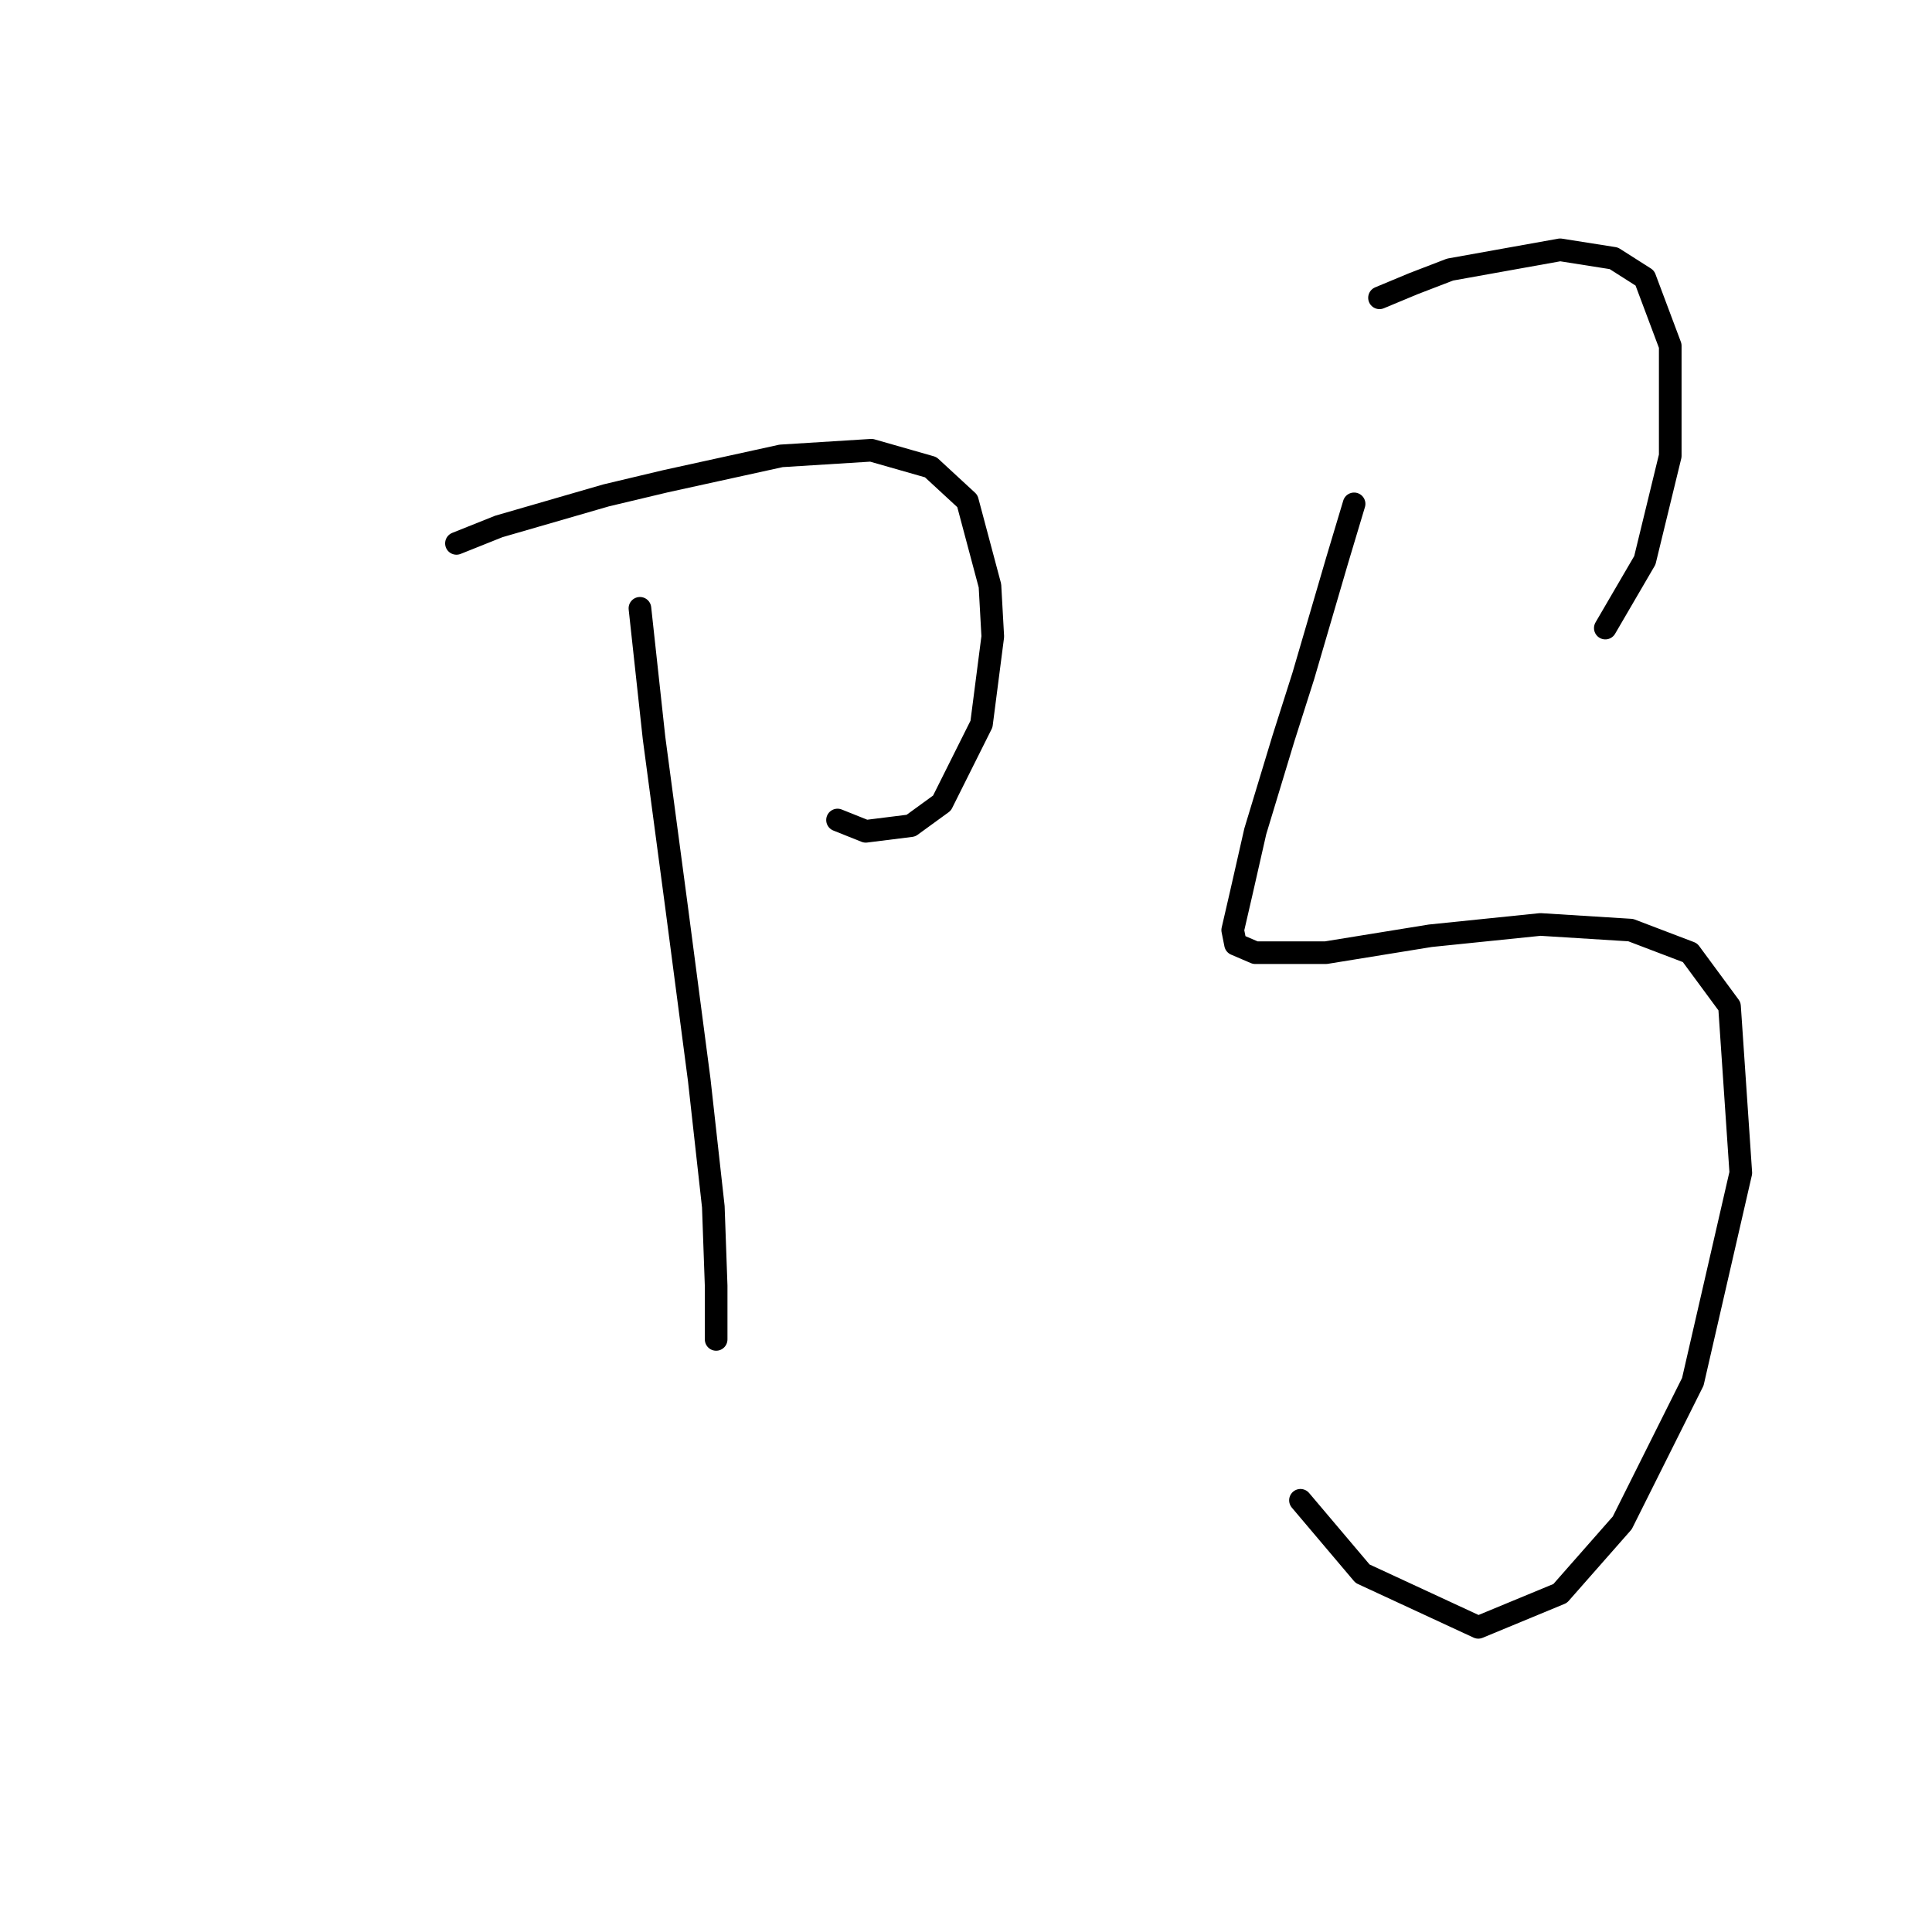 <?xml version="1.0" standalone="no"?>
    <svg width="256" height="256" xmlns="http://www.w3.org/2000/svg" version="1.1">
    <polyline stroke="black" stroke-width="3" stroke-linecap="round" fill="transparent" stroke-linejoin="round" points="60.482 72.002 66.093 69.758 80.306 65.643 88.161 63.773 103.496 60.407 115.465 59.659 123.32 61.903 128.182 66.391 131.174 77.612 131.548 84.345 130.052 95.94 124.816 106.413 120.701 109.405 114.717 110.153 110.977 108.657 110.977 108.657 " />
        <polyline stroke="black" stroke-width="3" stroke-linecap="round" fill="transparent" stroke-linejoin="round" points="84.794 80.605 86.665 97.81 89.657 120.252 92.649 143.068 94.519 159.899 94.893 170.372 94.893 175.982 94.893 177.478 94.893 177.478 " />
        <polyline stroke="black" stroke-width="3" stroke-linecap="round" fill="transparent" stroke-linejoin="round" points="182.791 39.461 187.279 37.591 192.141 35.721 206.728 33.103 213.835 34.225 217.949 36.843 221.316 45.82 221.316 60.407 217.949 74.246 212.713 83.223 212.713 83.223 " />
        <polyline stroke="black" stroke-width="3" stroke-linecap="round" fill="transparent" stroke-linejoin="round" points="179.424 66.765 177.18 74.246 172.692 89.581 170.073 97.81 166.333 110.153 164.463 118.382 163.341 123.244 163.715 125.114 166.333 126.236 175.684 126.236 189.523 123.992 204.11 122.496 216.079 123.244 223.934 126.236 229.17 133.343 230.666 155.411 224.308 183.089 214.957 201.79 206.728 211.141 195.882 215.63 180.546 208.523 172.318 198.798 172.318 198.798 " />
        </svg>